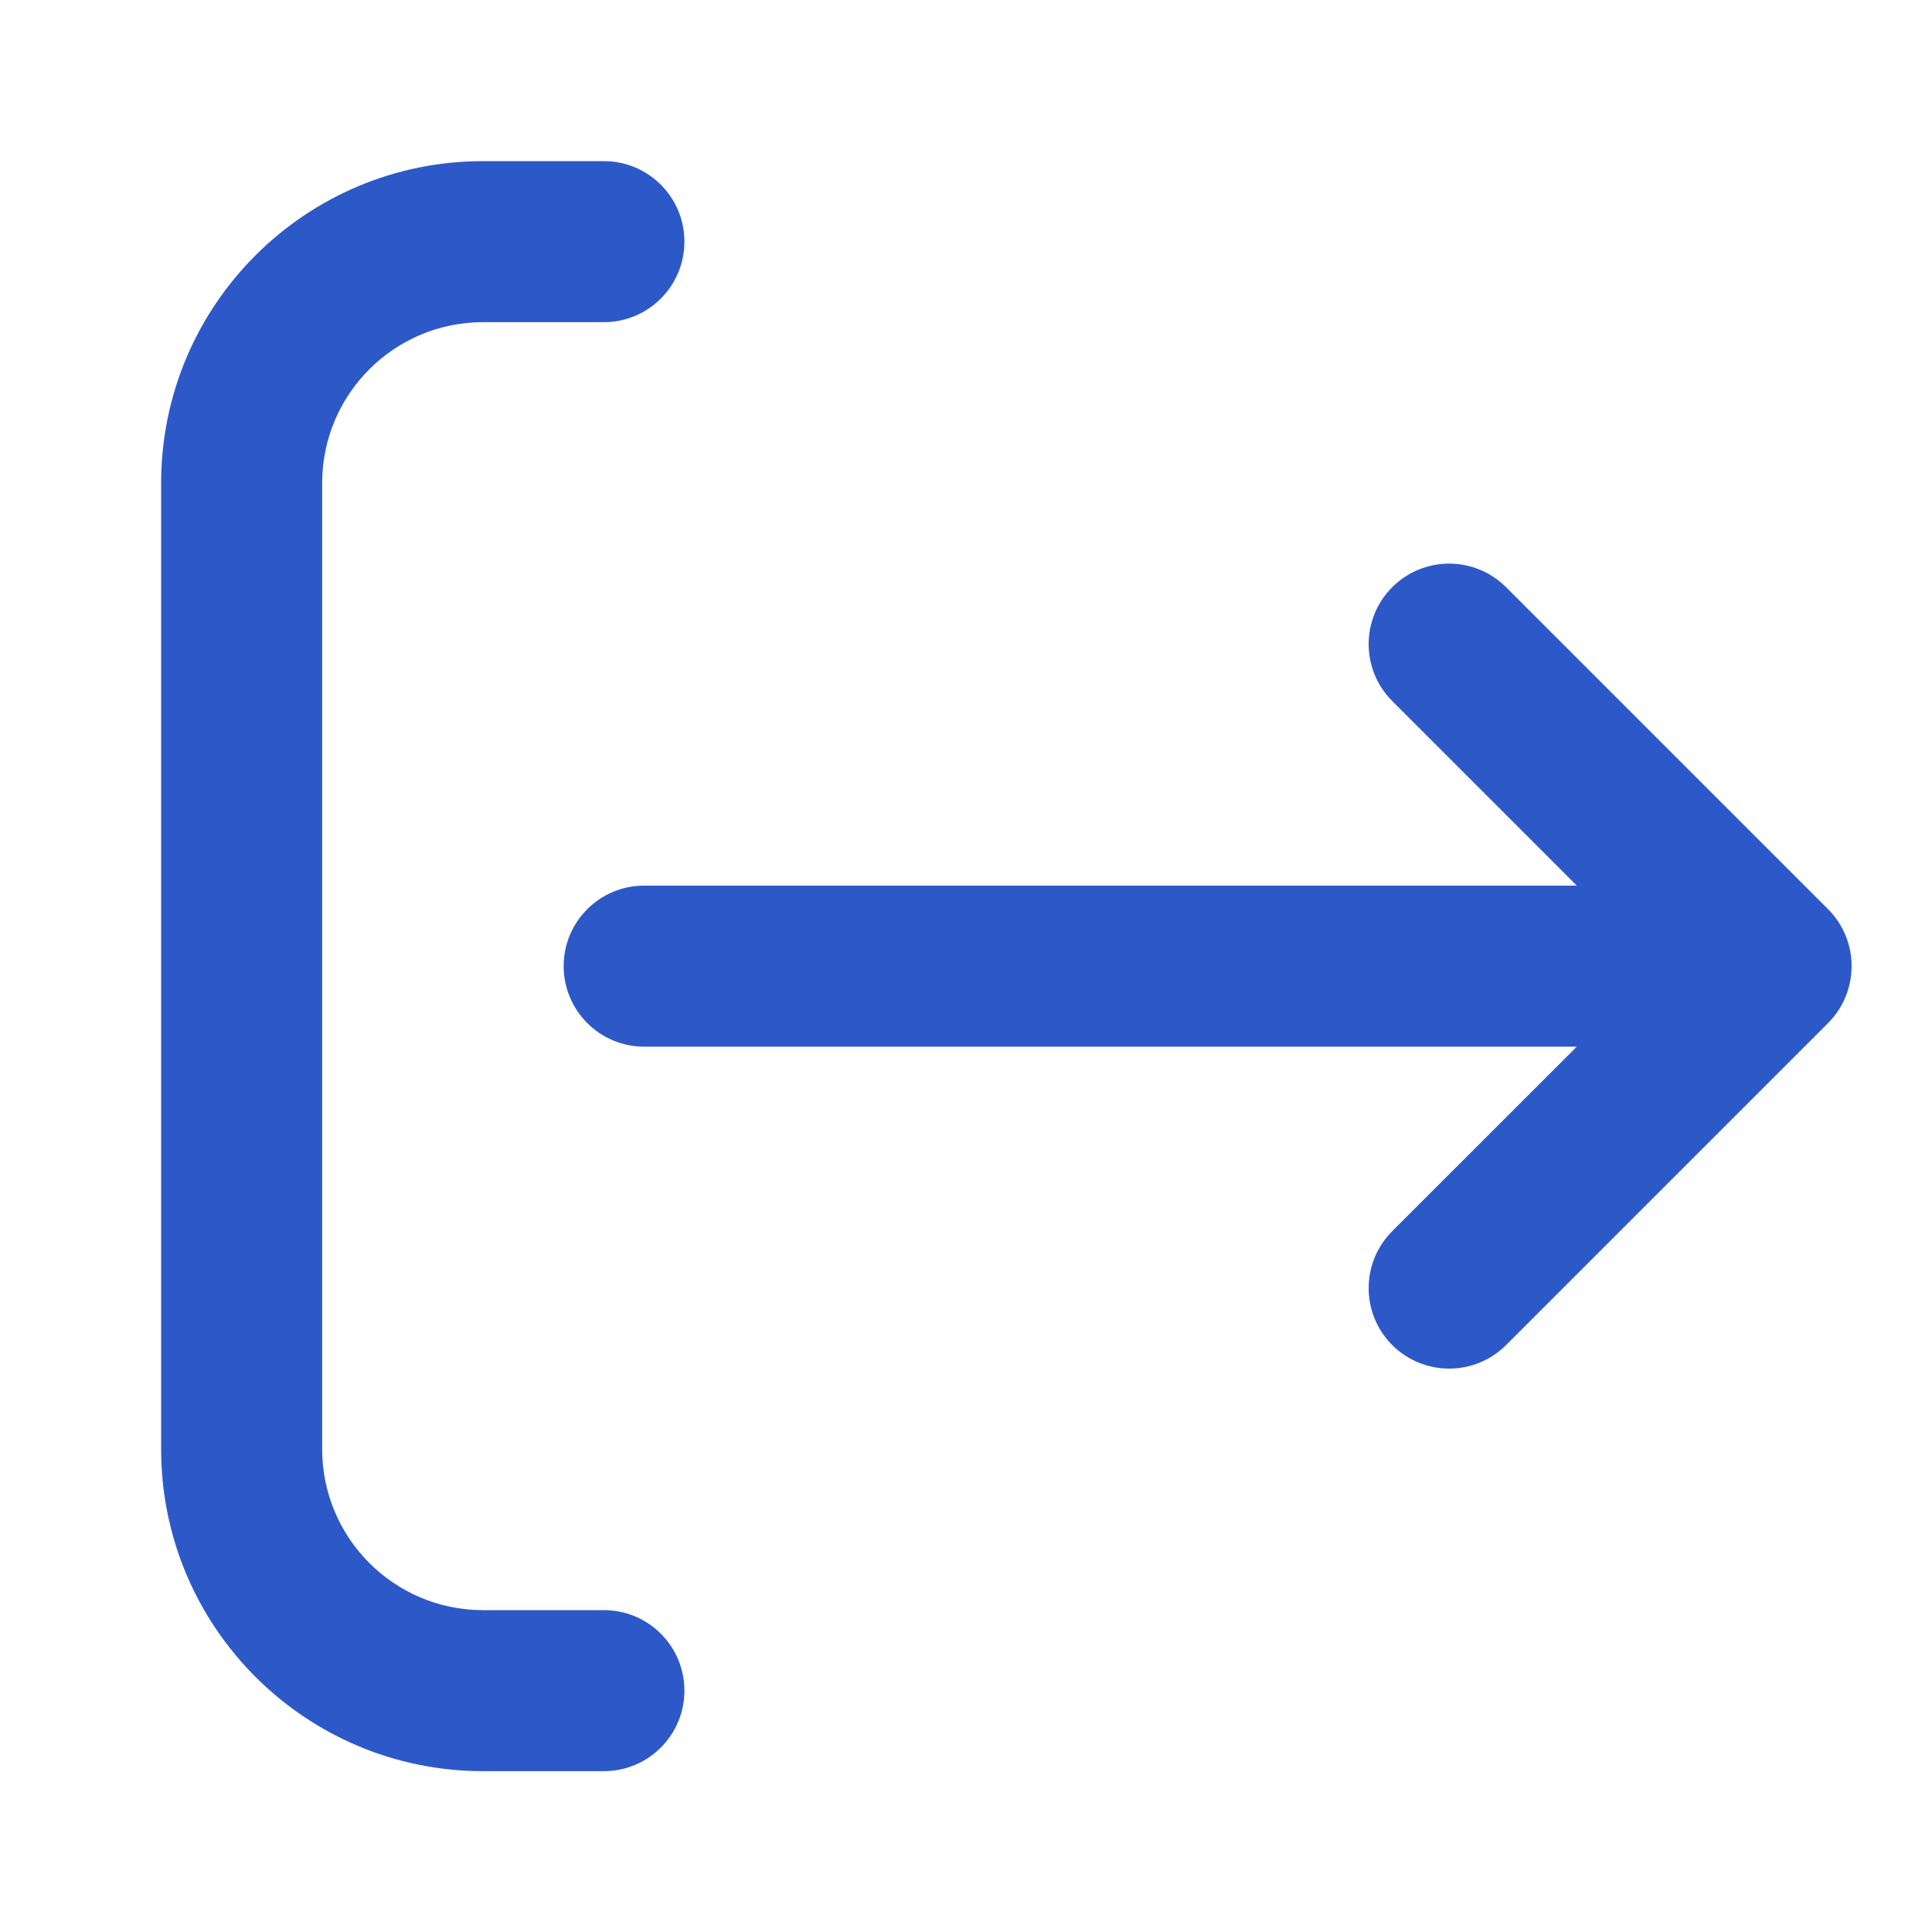 <svg width="20" height="20" viewBox="0 0 20 20" fill="none" xmlns="http://www.w3.org/2000/svg">
<path d="M6.251 3.335C6.712 3.335 7.085 2.962 7.085 2.501C7.085 2.041 6.712 1.668 6.251 1.668H5.001C3.16 1.668 1.668 3.16 1.668 5.001V15.001C1.668 16.842 3.16 18.335 5.001 18.335H6.251C6.712 18.335 7.085 17.962 7.085 17.501C7.085 17.041 6.712 16.668 6.251 16.668H5.001C4.081 16.668 3.335 15.922 3.335 15.001L3.335 5.001C3.335 4.081 4.081 3.335 5.001 3.335H6.251Z" fill="#2D59C8"/>
<path d="M18.924 10.591C19.249 10.265 19.249 9.737 18.924 9.412L15.591 6.079C15.265 5.753 14.738 5.753 14.412 6.079C14.087 6.404 14.087 6.932 14.412 7.257L16.323 9.168L6.668 9.168C6.208 9.168 5.835 9.541 5.835 10.001C5.835 10.461 6.208 10.835 6.668 10.835L16.323 10.835L14.412 12.745C14.087 13.071 14.087 13.598 14.412 13.924C14.738 14.249 15.265 14.249 15.591 13.924L18.924 10.591Z" fill="#2D59C8"/>
</svg>
